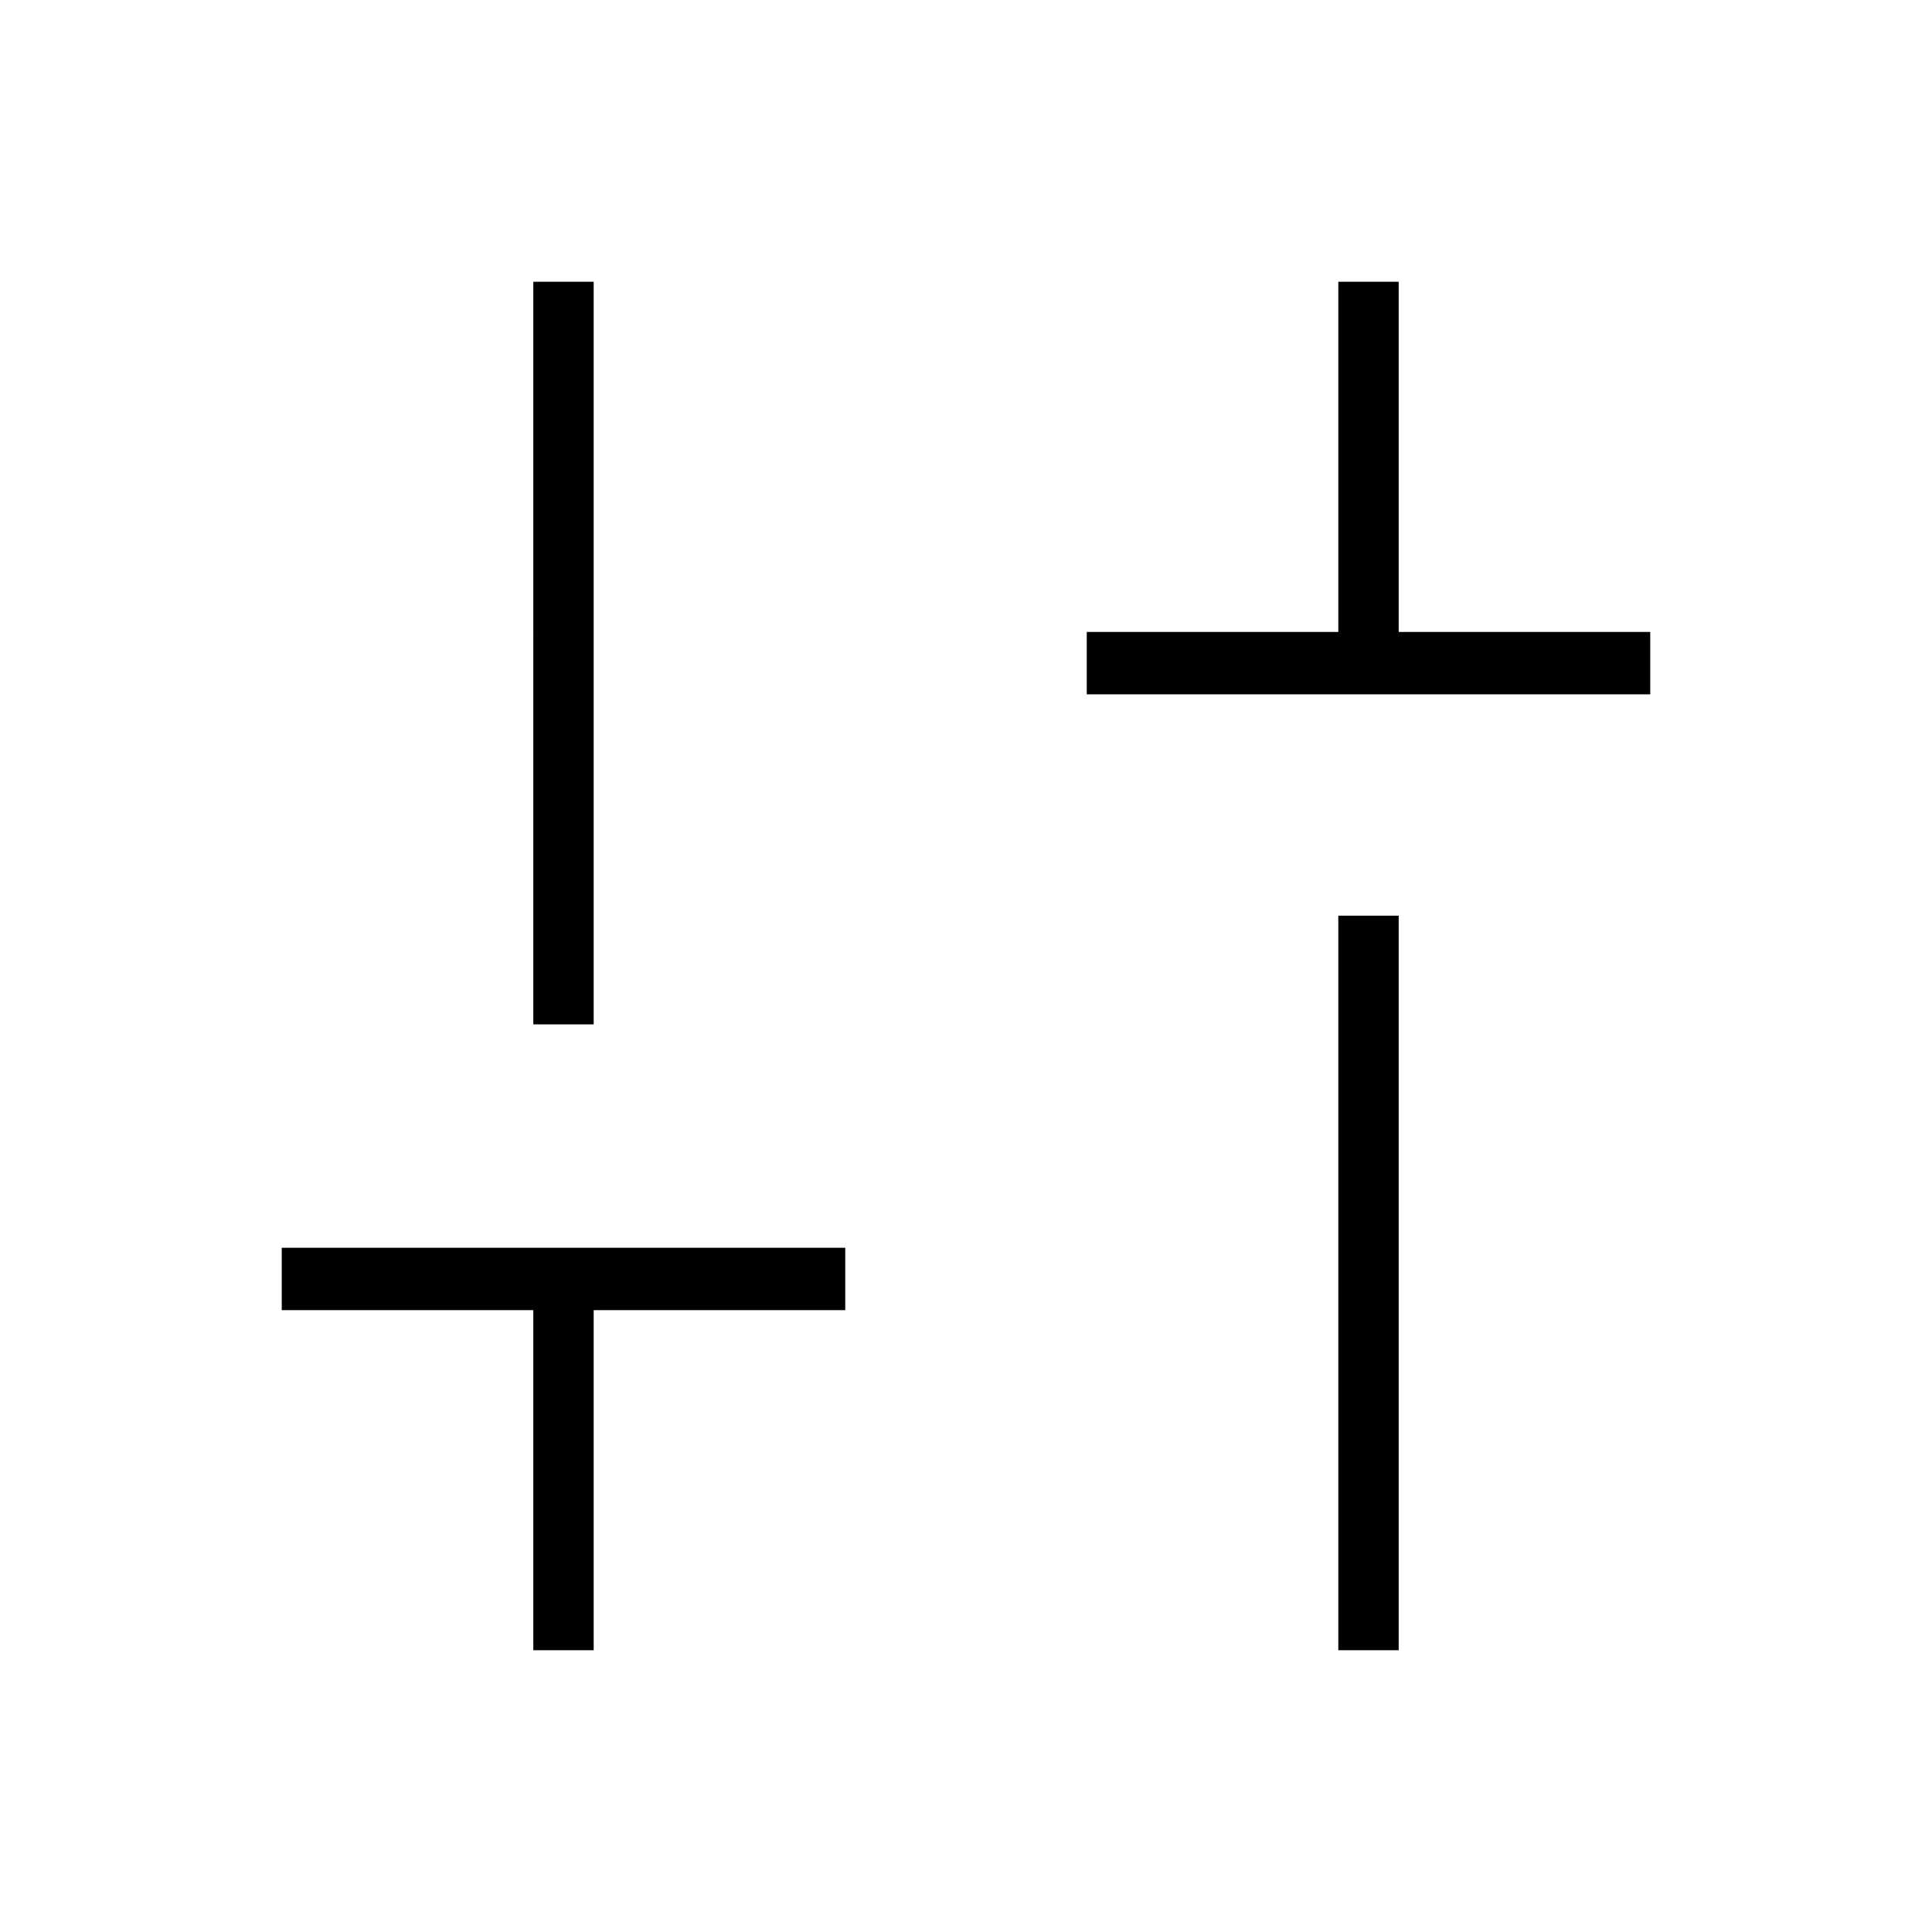 <svg xmlns="http://www.w3.org/2000/svg" width="48" height="48" viewBox="0 0 48 48"><path d="M27 17.25V15.7h6.25V7h1.5v8.7H41v1.55ZM33.25 41V22.75h1.5V41Zm-20 0v-8.45H7V31h14v1.55h-6.25V41Zm0-15.55V7h1.5v18.45Z"/></svg>